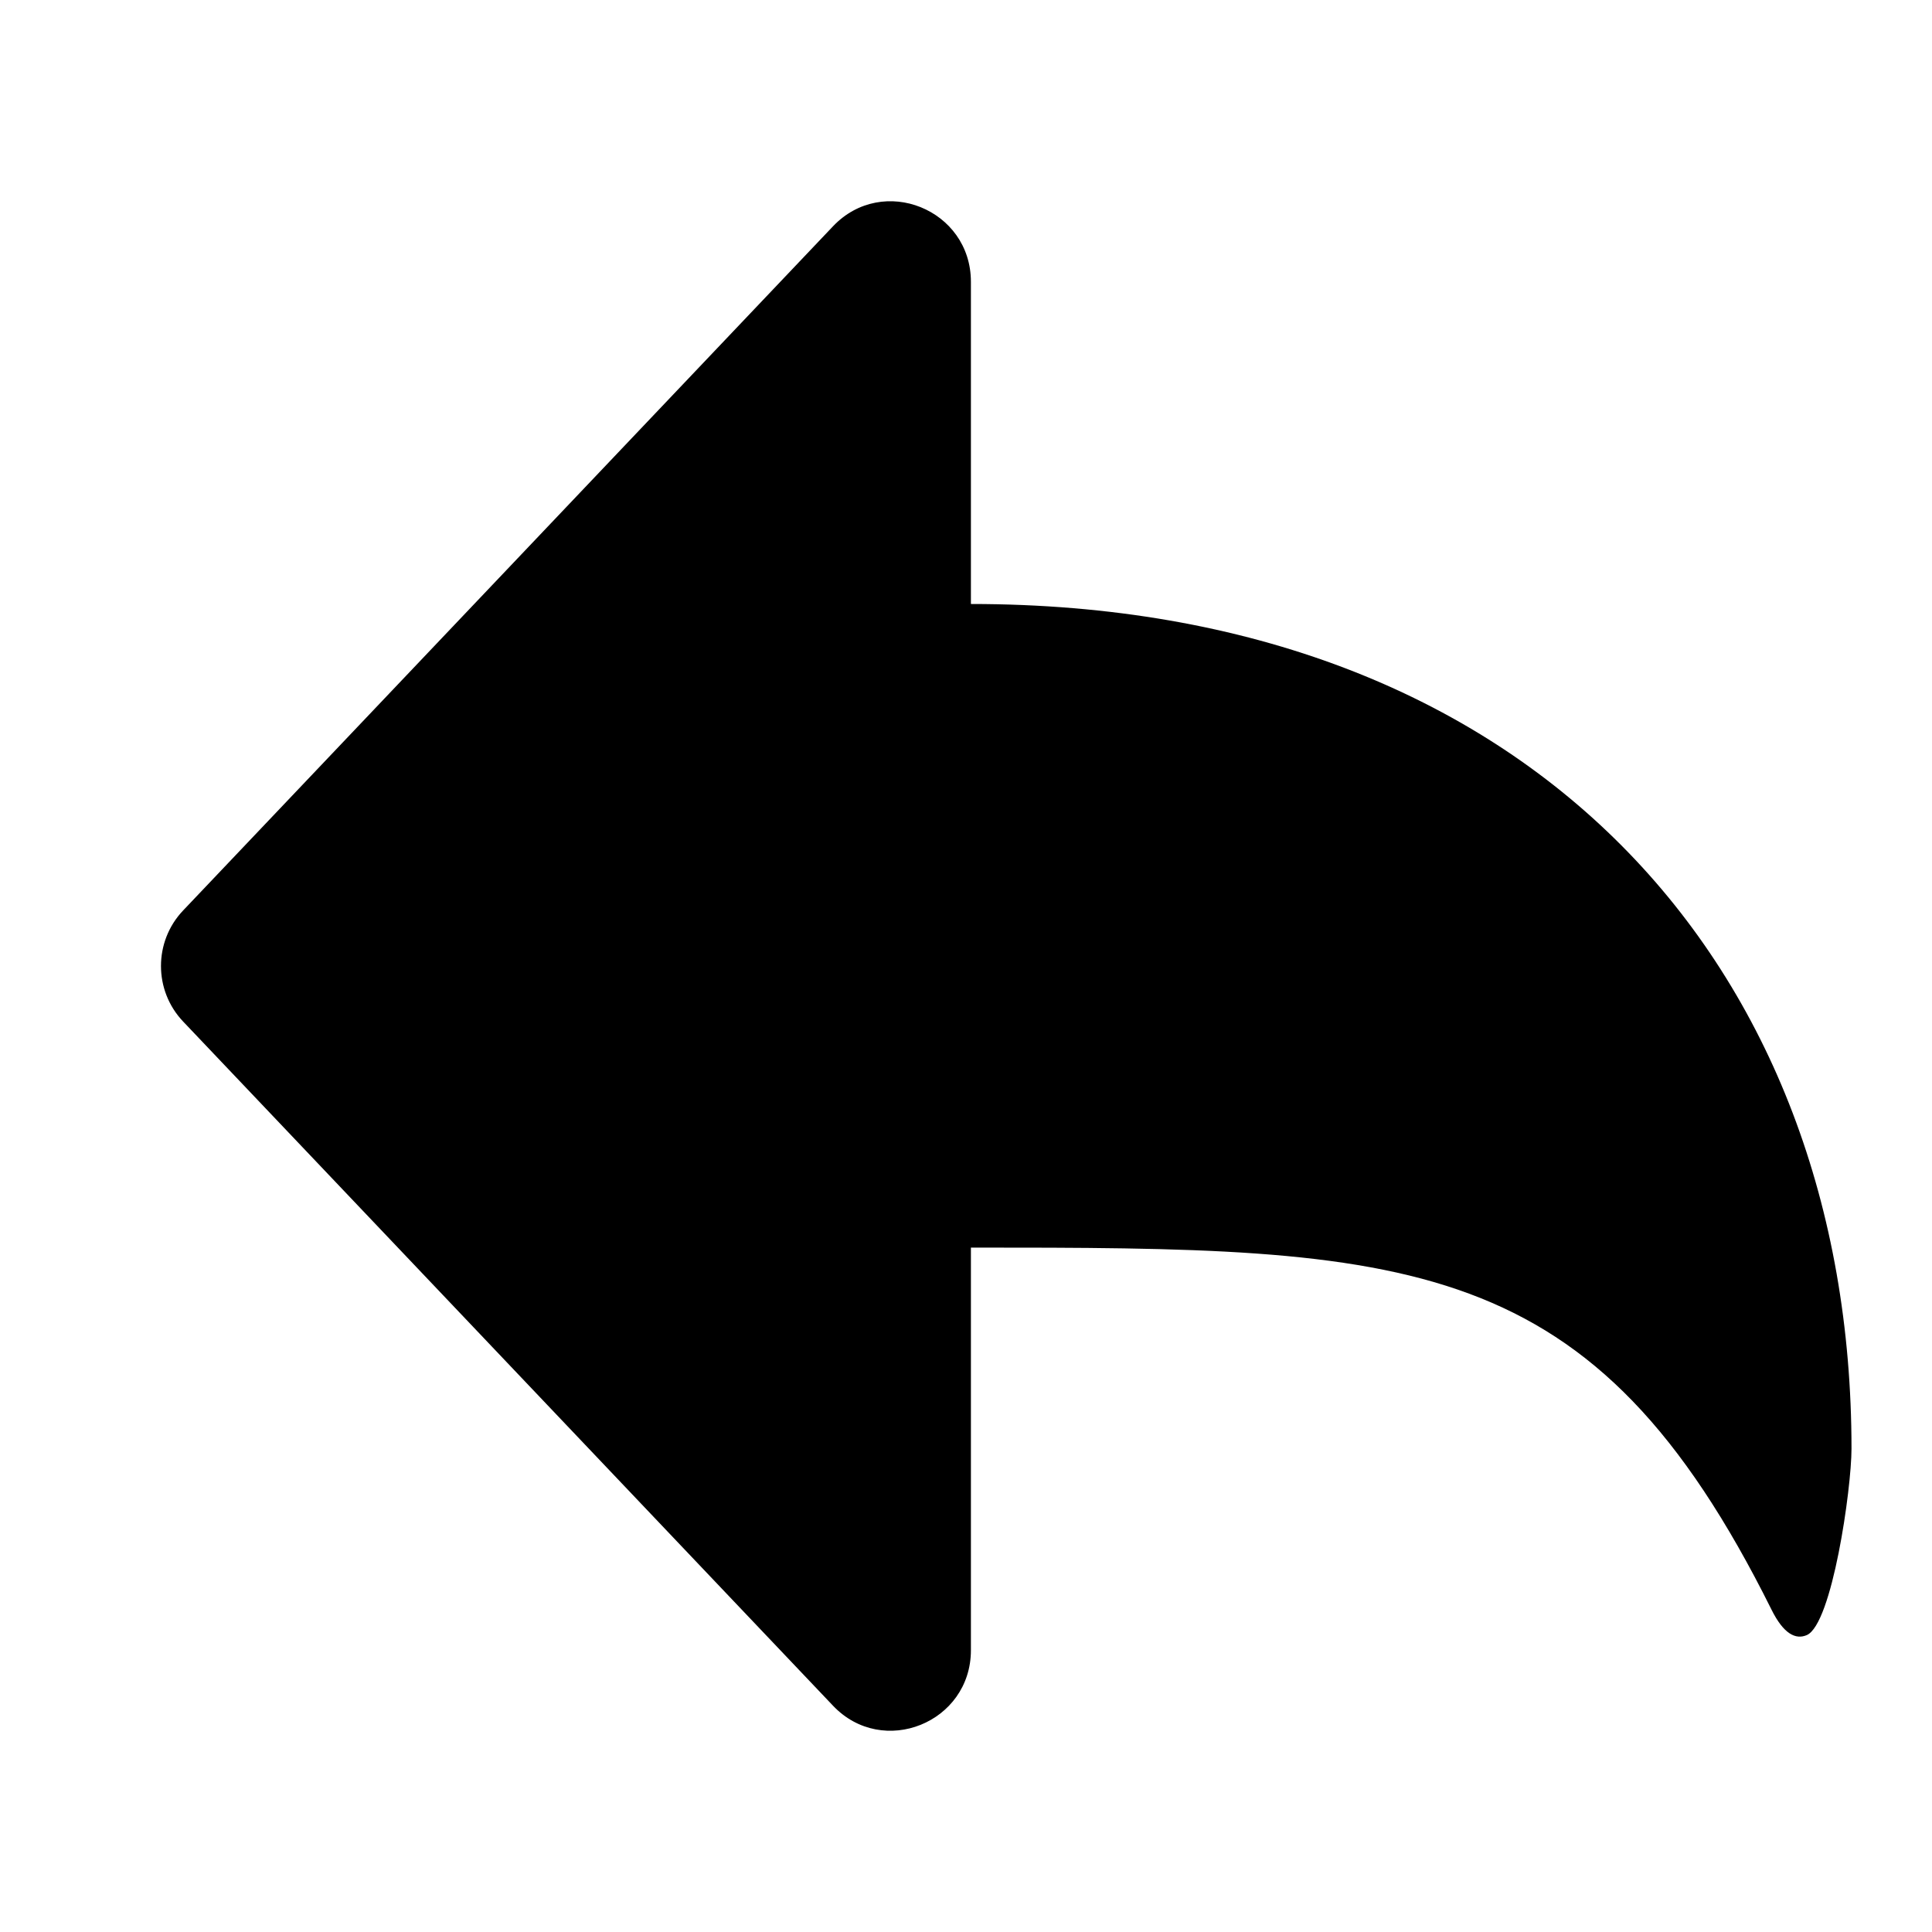 <svg xmlns="http://www.w3.org/2000/svg" width="24" height="24" fill="none" viewBox="0 0 24 24"><path fill="#000" d="M2.275 11.31L10.348 2.811C10.967 2.159 12.061 2.6 12.061 3.501V7.503C19.022 7.503 23 12 23 17.996C23 18.496 22.759 20.177 22.444 20.312C22.307 20.371 22.156 20.298 22.006 19.995C19.782 15.526 17.531 15.498 12.061 15.498V20.499C12.061 21.4 10.967 21.841 10.348 21.189L2.275 12.69C1.908 12.304 1.908 11.696 2.275 11.31Z"/></svg>